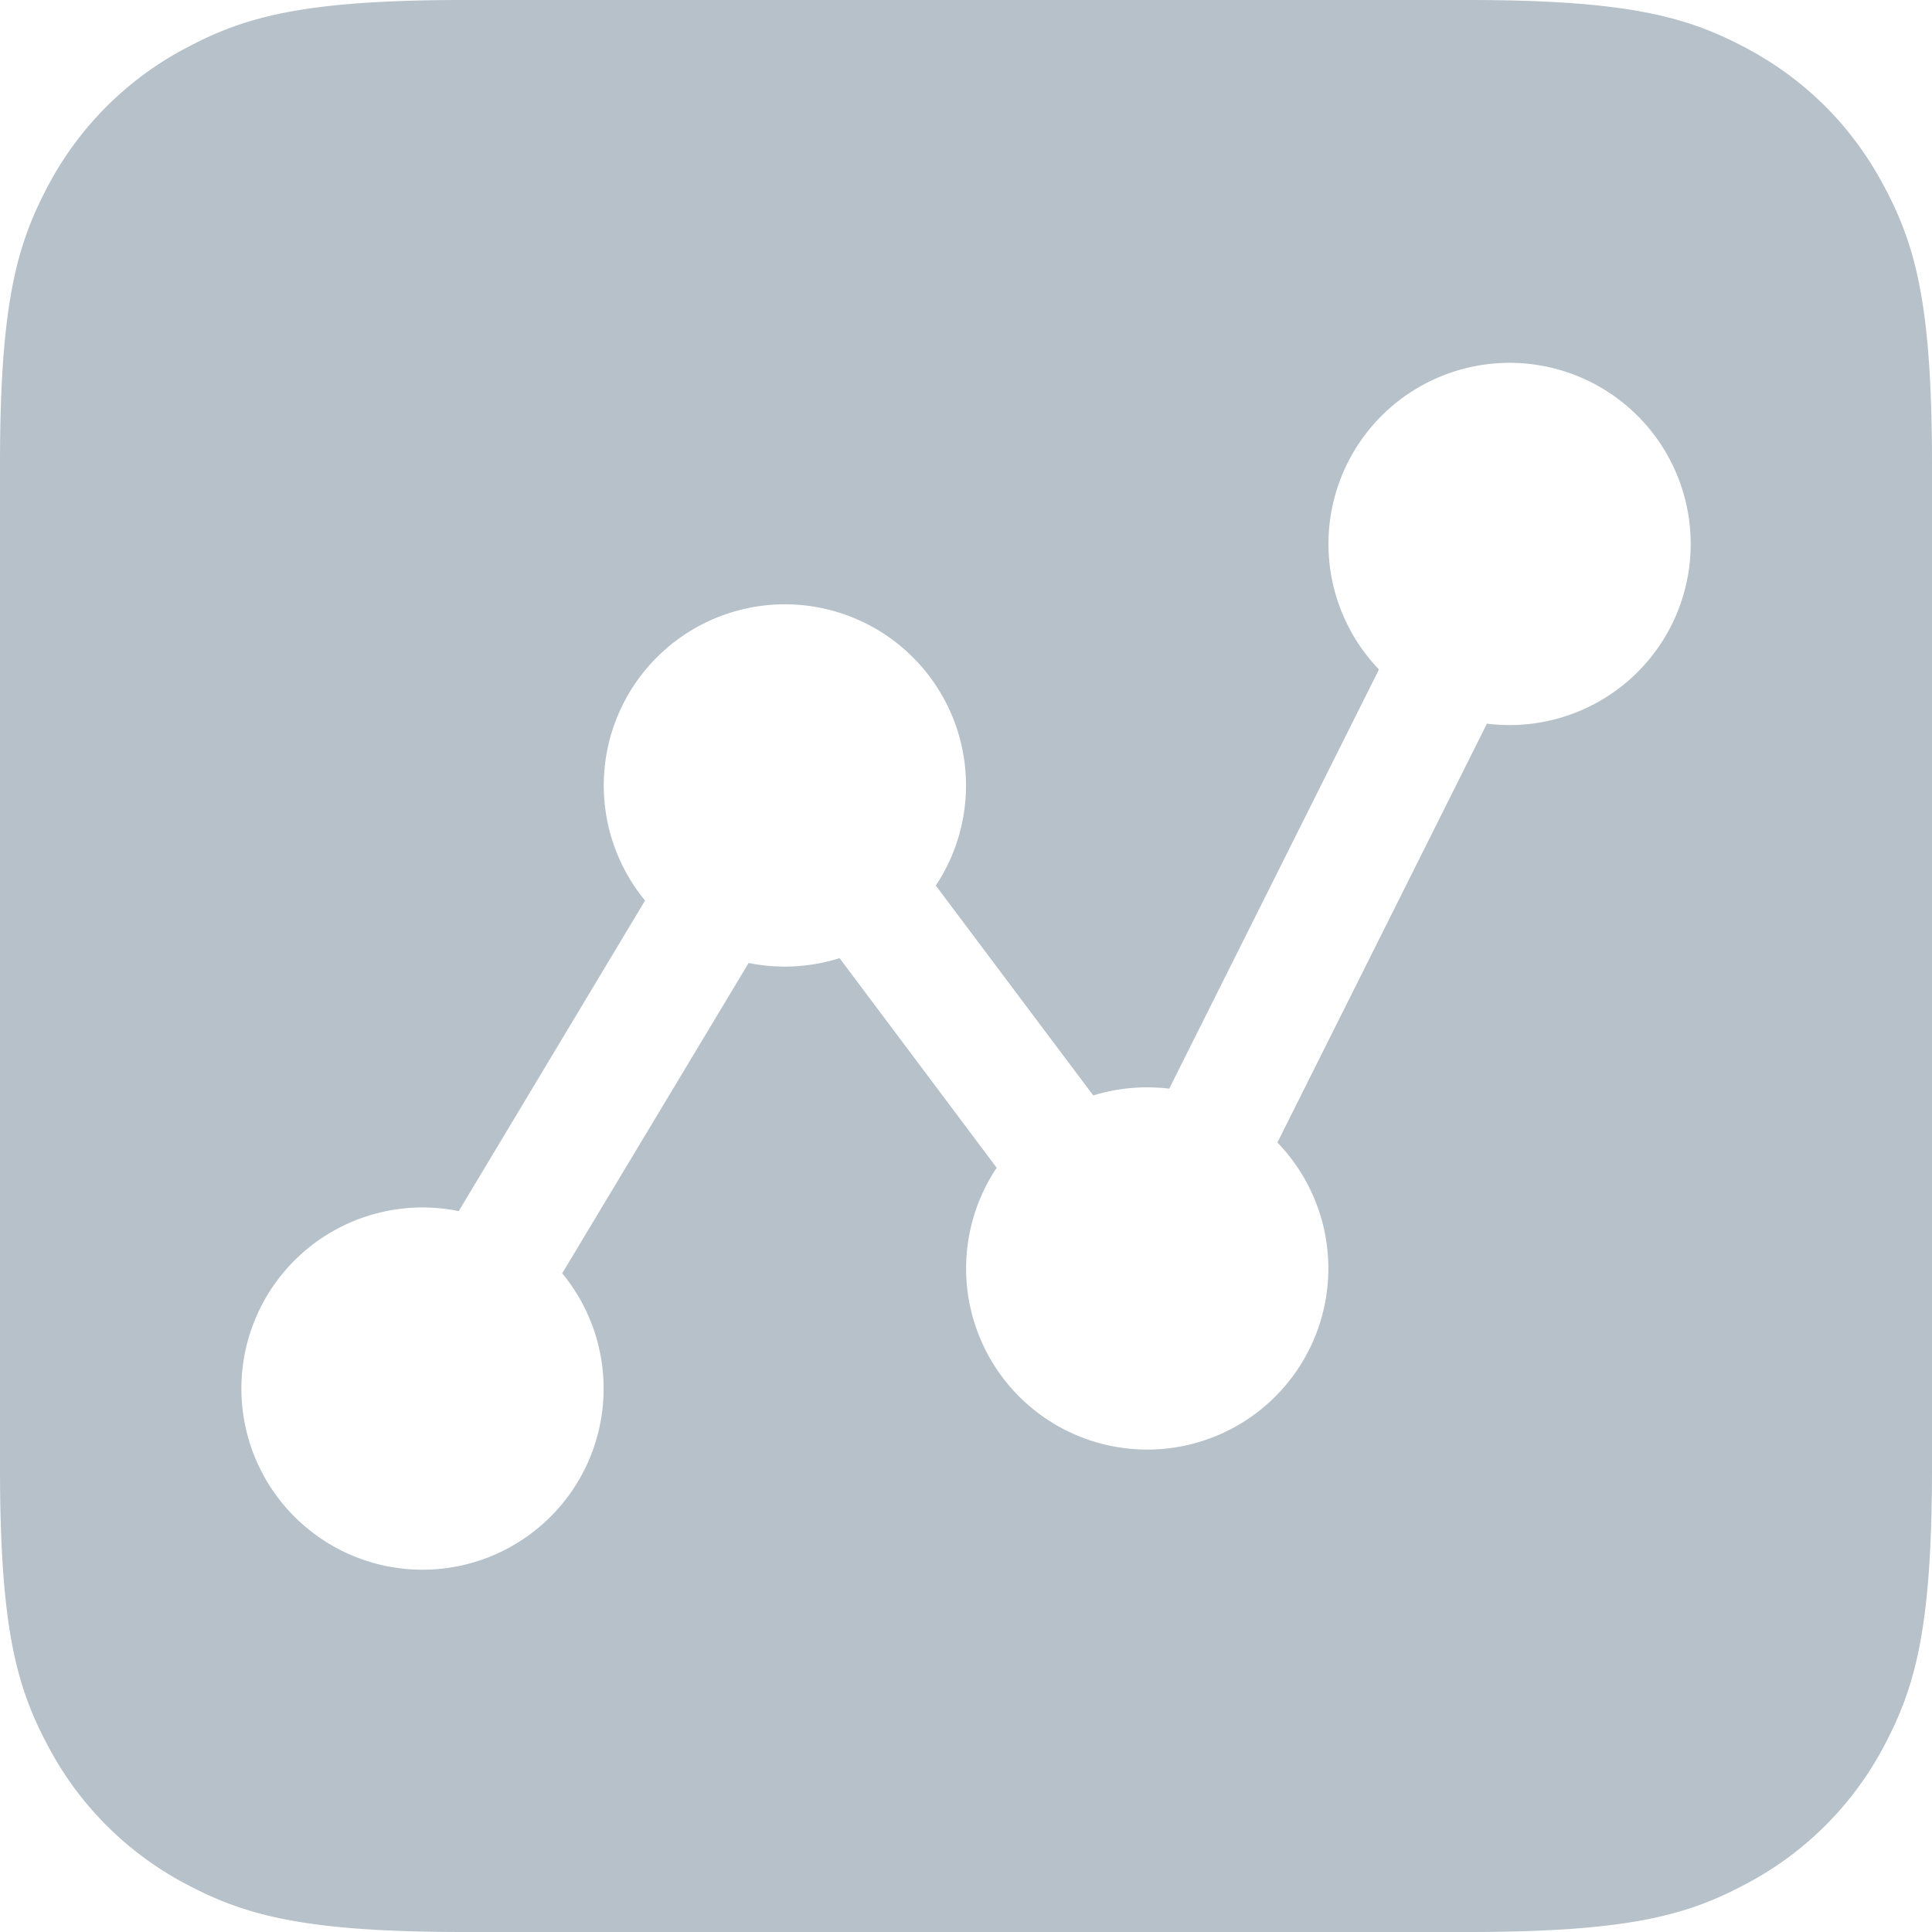 <svg t="1698522553774" class="icon" viewBox="0 0 1024 1024" version="1.1"
  xmlns="http://www.w3.org/2000/svg" p-id="1453" width="200" height="200">
  <path d="M243.136 641.92a96 96 0 1 0 54.848 32.96L396.8 510.4a96.448 96.448 0 0 0 48.192-2.56l83.264 111.104a96 96 0 1 0 148.8-13.376l111.04-222.016a96 96 0 1 0-57.216-28.736L619.712 577.024a96.96 96.96 0 0 0-40.256 3.584L496 469.376a96 96 0 1 0-154.112 7.936L243.136 641.92zM246.144 0h531.712c85.568 0 116.608 8.96 147.904 25.6 31.36 16.768 55.872 41.344 72.576 72.64 16.768 31.296 25.664 62.336 25.664 147.84v531.84c0 85.504-8.96 116.544-25.6 147.84a174.464 174.464 0 0 1-72.64 72.576c-31.296 16.768-62.336 25.664-147.84 25.664h-531.84c-85.504 0-116.544-8.96-147.84-25.6A174.464 174.464 0 0 1 25.6 925.696C8.896 894.464 0 863.424 0 777.92v-531.84c0-85.504 8.96-116.544 25.6-147.84A174.464 174.464 0 0 1 98.304 25.6C129.536 8.896 160.576 0 246.08 0z" fill="#B6C1CA" p-id="1454"></path>
</svg>